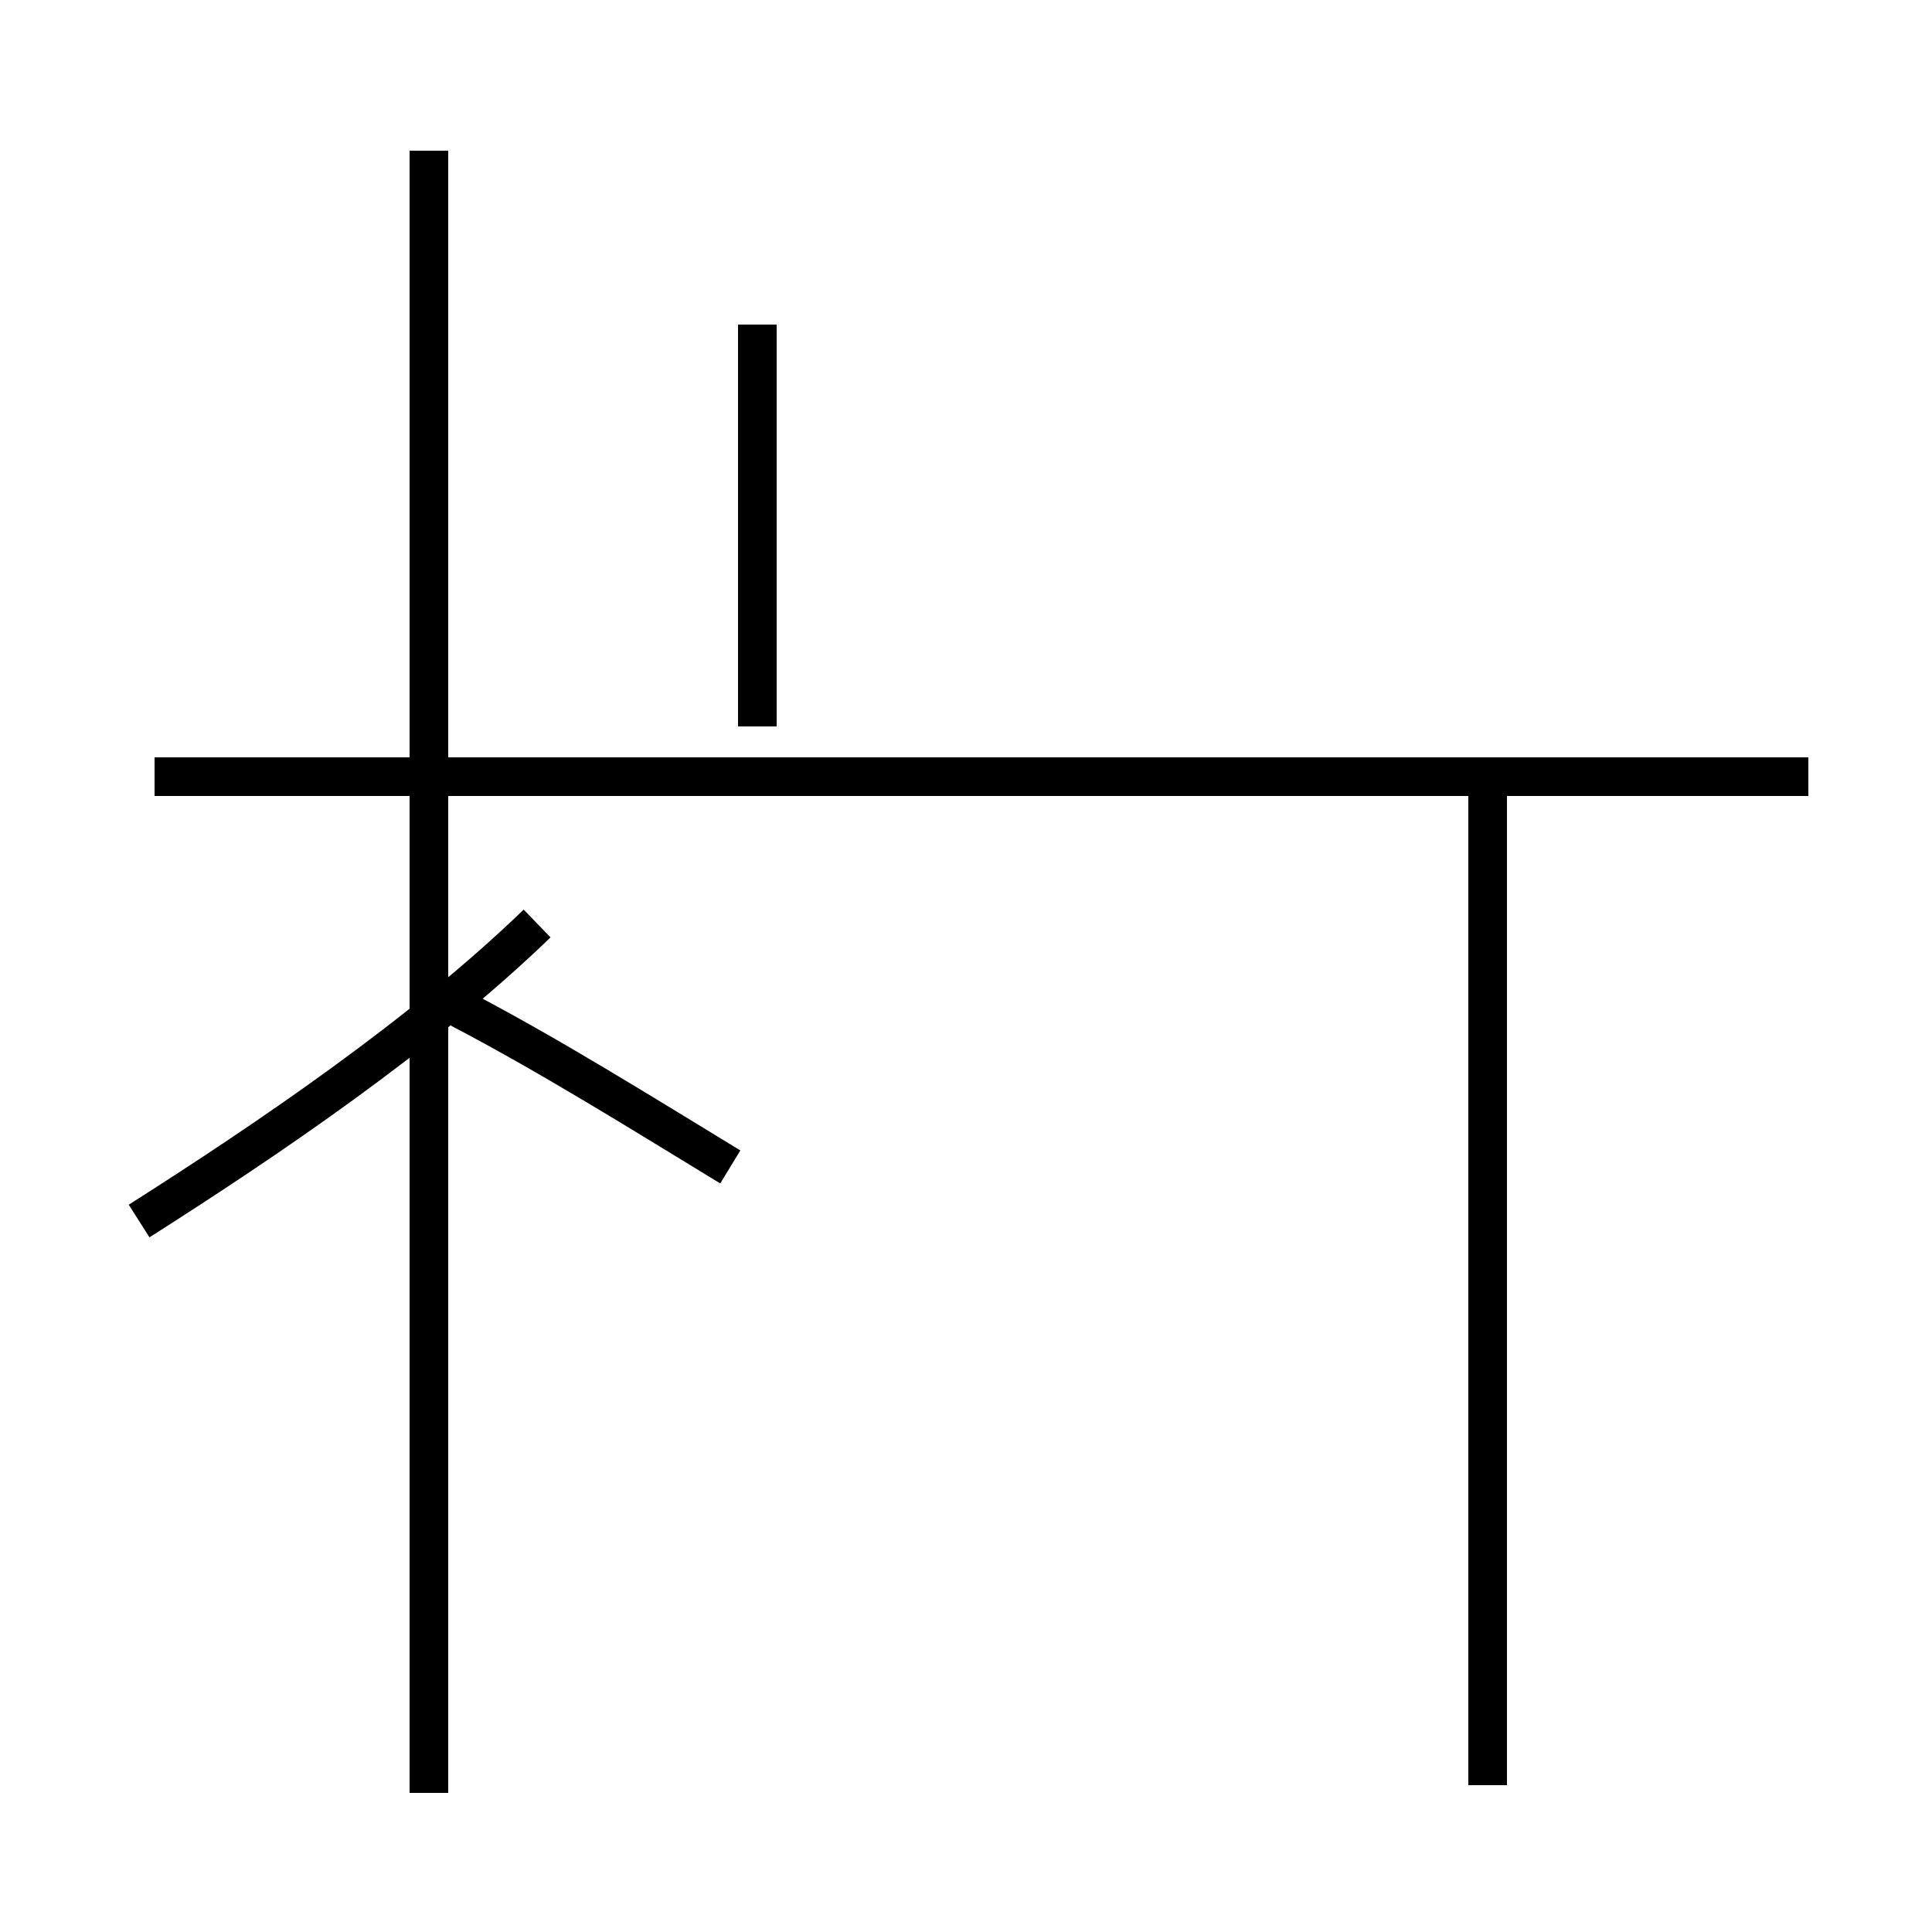 <?xml version='1.0' encoding='utf8'?>
<svg viewBox="0.0 -44.0 50.0 50.0" version="1.1" xmlns="http://www.w3.org/2000/svg">
<rect x="0.0" y="-44.0" width="50.0" height="50.0" fill="#808080" stroke="none"/>
<rect x="-1000" y="-1000" width="2000" height="2000" stroke="white" fill="white"/>
<g style="fill:none; stroke:#000000;  stroke-width:1">
<path d="M 18.9 13.8 C 16.6 15.2 14.2 16.7 11.9 17.9 M 3.6 12.4 C 6.9 14.5 10.9 17.2 13.9 20.1 M 11.1 -2.4 L 11.1 40.1 M 19.6 35.6 L 19.6 25.2 M 46.8 23.9 L 4.0 23.9 M 38.5 -2.2 L 38.5 23.9 " transform="scale(1, -1)" />
</g>
</svg>